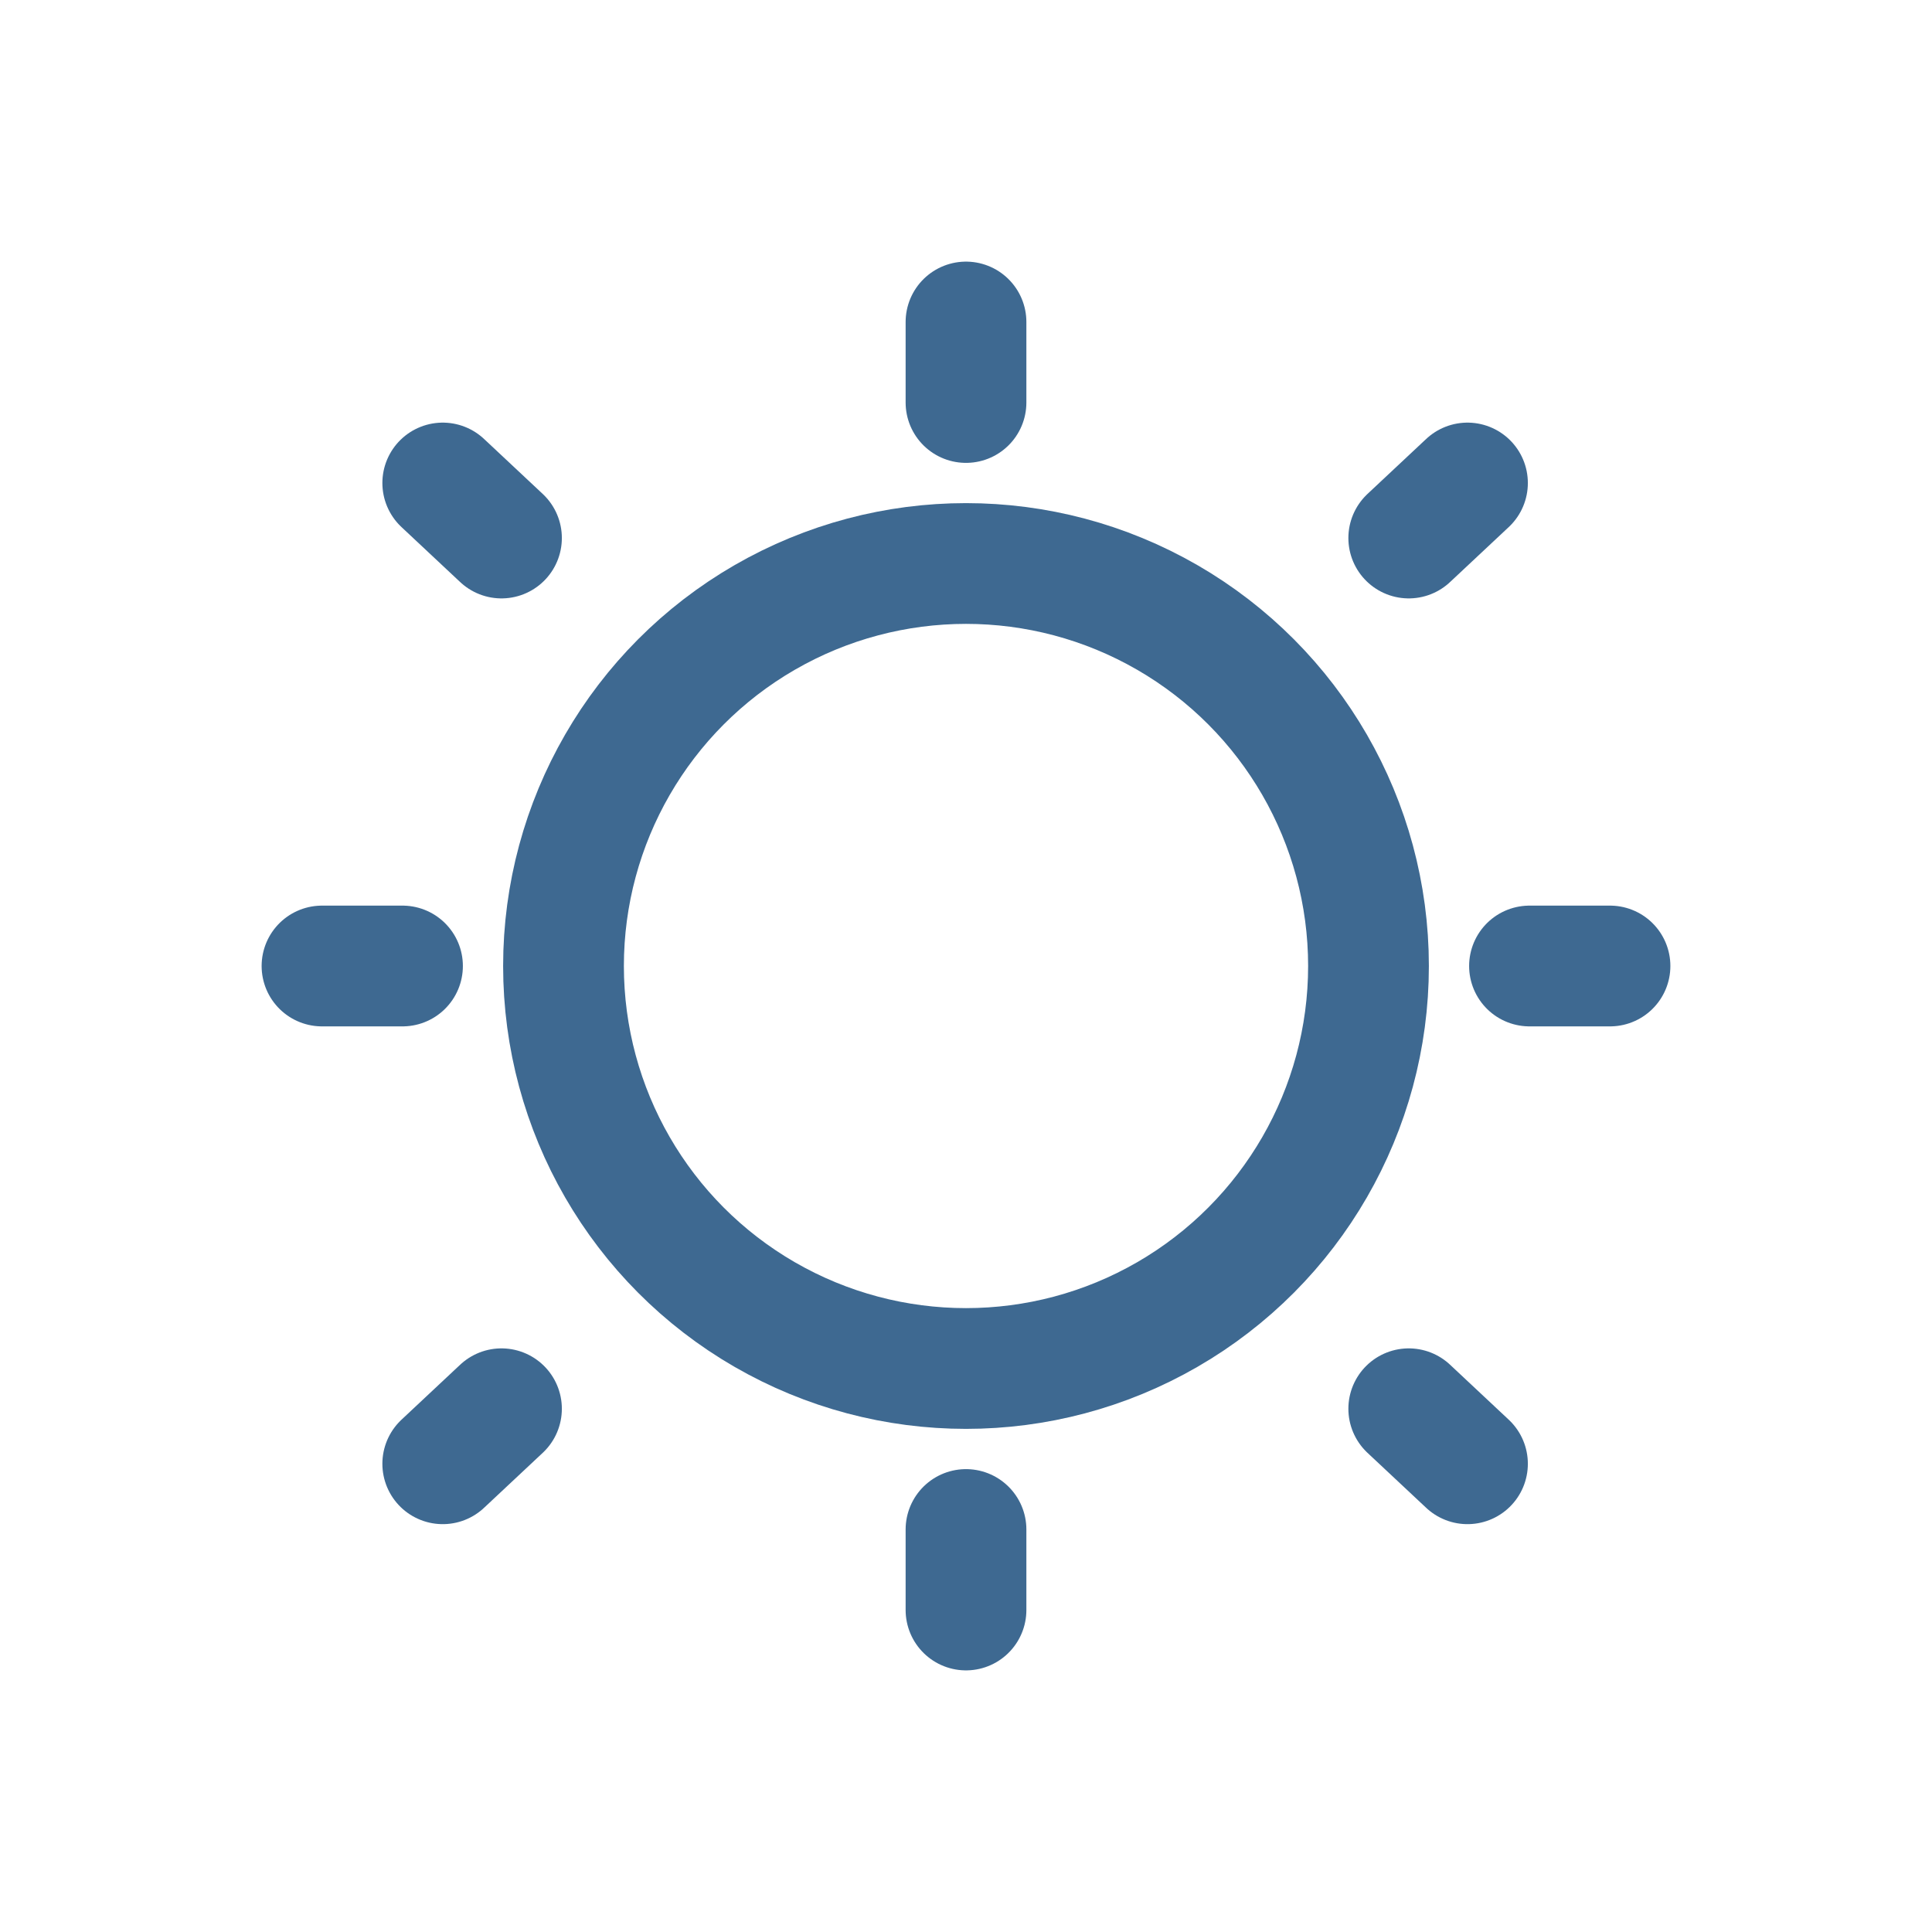 <svg width="48" height="48" viewBox="0 0 48 48" fill="none" xmlns="http://www.w3.org/2000/svg">
<circle cx="24" cy="24" r="10" stroke="#3E6991" stroke-width="3"/>
<path d="M24 8L24 10" stroke="#3E6991" stroke-width="3" stroke-linecap="round"/>
<path d="M36.459 12L35 13.367" stroke="#3E6991" stroke-width="3" stroke-linecap="round"/>
<path d="M36.459 36.367L35 35" stroke="#3E6991" stroke-width="3" stroke-linecap="round"/>
<path d="M11 12L12.459 13.367" stroke="#3E6991" stroke-width="3" stroke-linecap="round"/>
<path d="M11 36.367L12.459 35" stroke="#3E6991" stroke-width="3" stroke-linecap="round"/>
<path d="M24 38L24 40" stroke="#3E6991" stroke-width="3" stroke-linecap="round"/>
<path d="M10 24L8 24" stroke="#3E6991" stroke-width="3" stroke-linecap="round"/>
<path d="M40 24L38 24" stroke="#3E6991" stroke-width="3" stroke-linecap="round"/>
</svg>
